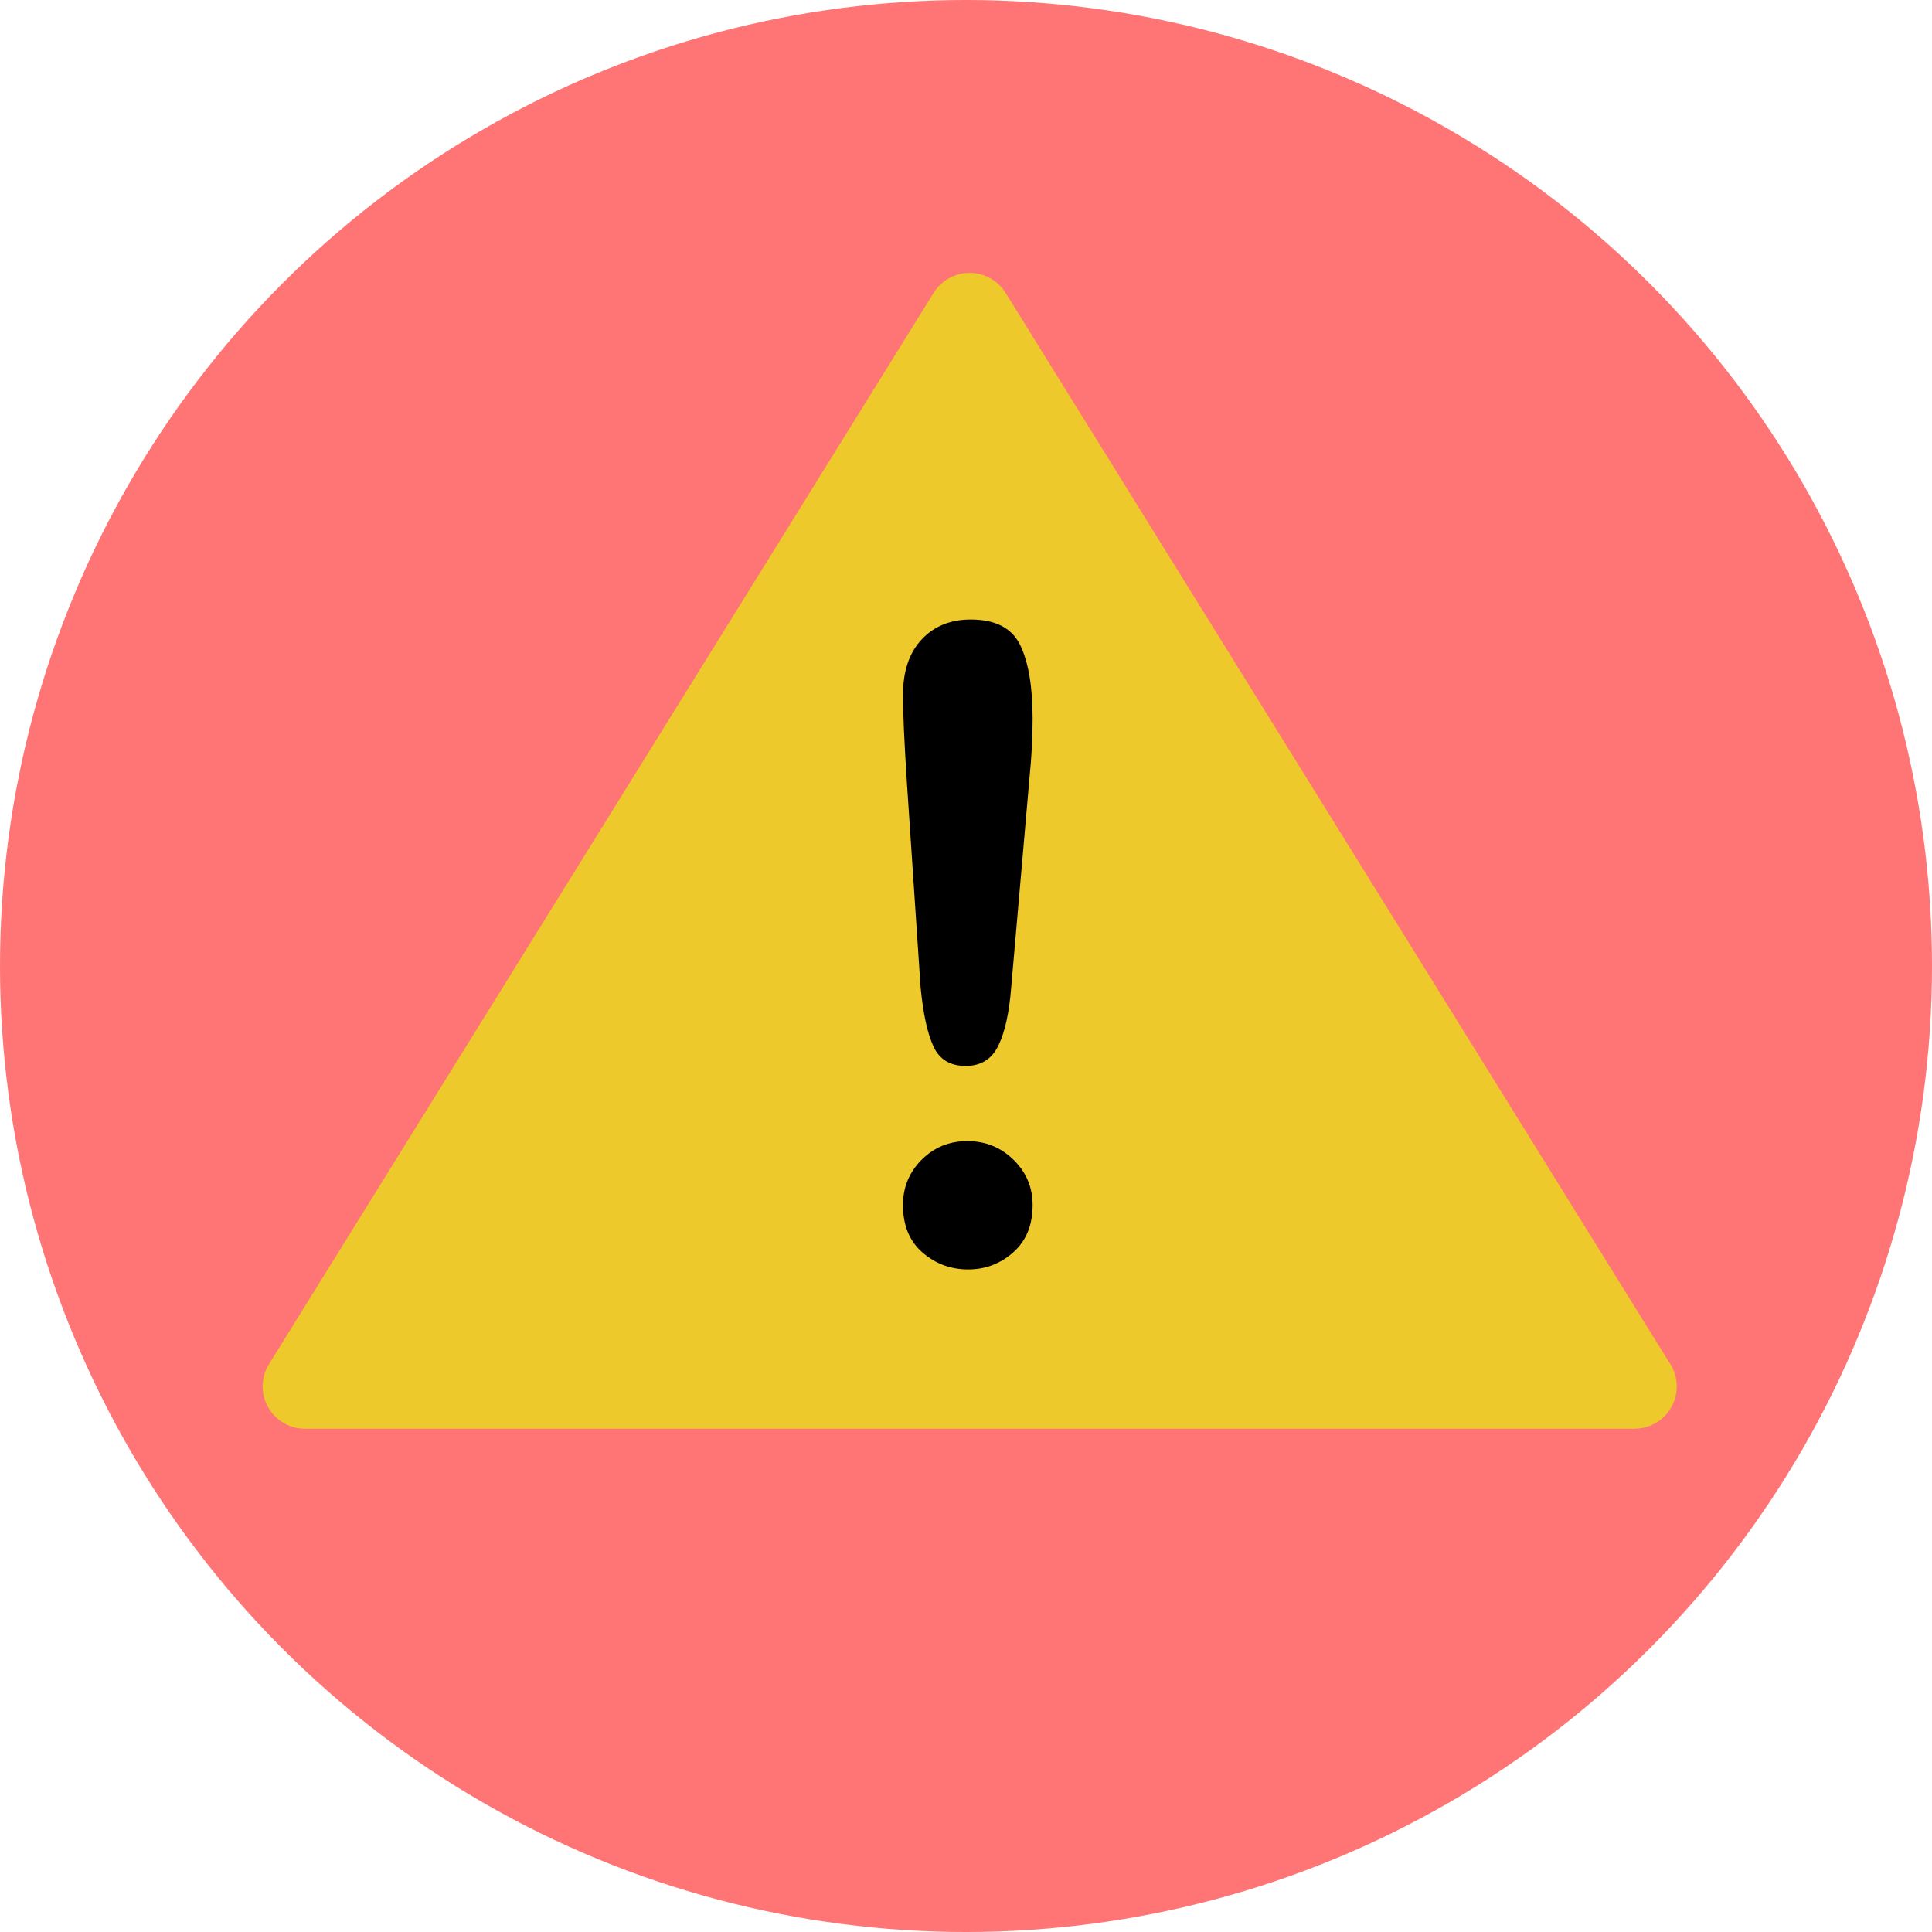 <?xml version="1.0" encoding="utf-8"?>
<svg id="Layer_1" style="enable-background:new 0 0 473.931 473.931;" x="0px" y="0px" viewBox="0 0 473.931 473.931" xmlns="http://www.w3.org/2000/svg">
  <circle cx="236.966" cy="236.966" r="236.966" style="fill: rgb(255, 117, 117);"/>
  <path style="fill:#EDC92C;" d="M409.266,333.9L246.676,71.853c-1.893-3.057-5.231-4.913-8.823-4.913&#10;&#9;c-3.596,0-6.933,1.86-8.827,4.913L65.997,334.618c-1.987,3.203-2.088,7.233-0.251,10.526c1.83,3.293,5.31,5.336,9.074,5.336h326.072&#10;&#9;h0.045c5.736,0,10.383-4.651,10.383-10.383C411.313,337.772,410.553,335.632,409.266,333.9z"/>
  <path d="M225.819,242.111l-3.371-50.439c-0.632-9.83-0.943-16.887-0.943-21.167c0-5.826,1.527-10.372,4.576-13.635&#10;&#9;c3.053-3.274,7.079-4.902,12.06-4.902c6.039,0,10.08,2.088,12.112,6.264c2.032,4.18,3.053,10.204,3.053,18.058&#10;&#9;c0,4.636-0.247,9.347-0.733,14.11l-4.531,51.917c-0.49,6.181-1.542,10.918-3.162,14.222c-1.616,3.296-4.288,4.943-8.004,4.943&#10;&#9;c-3.794,0-6.425-1.59-7.895-4.789C227.503,253.504,226.448,248.64,225.819,242.111z M237.508,311.401&#10;&#9;c-4.284,0-8.026-1.381-11.214-4.153c-3.195-2.769-4.789-6.649-4.789-11.633c0-4.355,1.527-8.06,4.576-11.117&#10;&#9;c3.053-3.053,6.795-4.58,11.218-4.58c4.426,0,8.191,1.523,11.319,4.58c3.124,3.053,4.688,6.761,4.688,11.117&#10;&#9;c0,4.913-1.579,8.771-4.745,11.581C245.403,309.997,241.721,311.401,237.508,311.401z"/>
  <g/>
  <g/>
  <g/>
  <g/>
  <g/>
  <g/>
  <g/>
  <g/>
  <g/>
  <g/>
  <g/>
  <g/>
  <g/>
  <g/>
  <g/>
</svg>